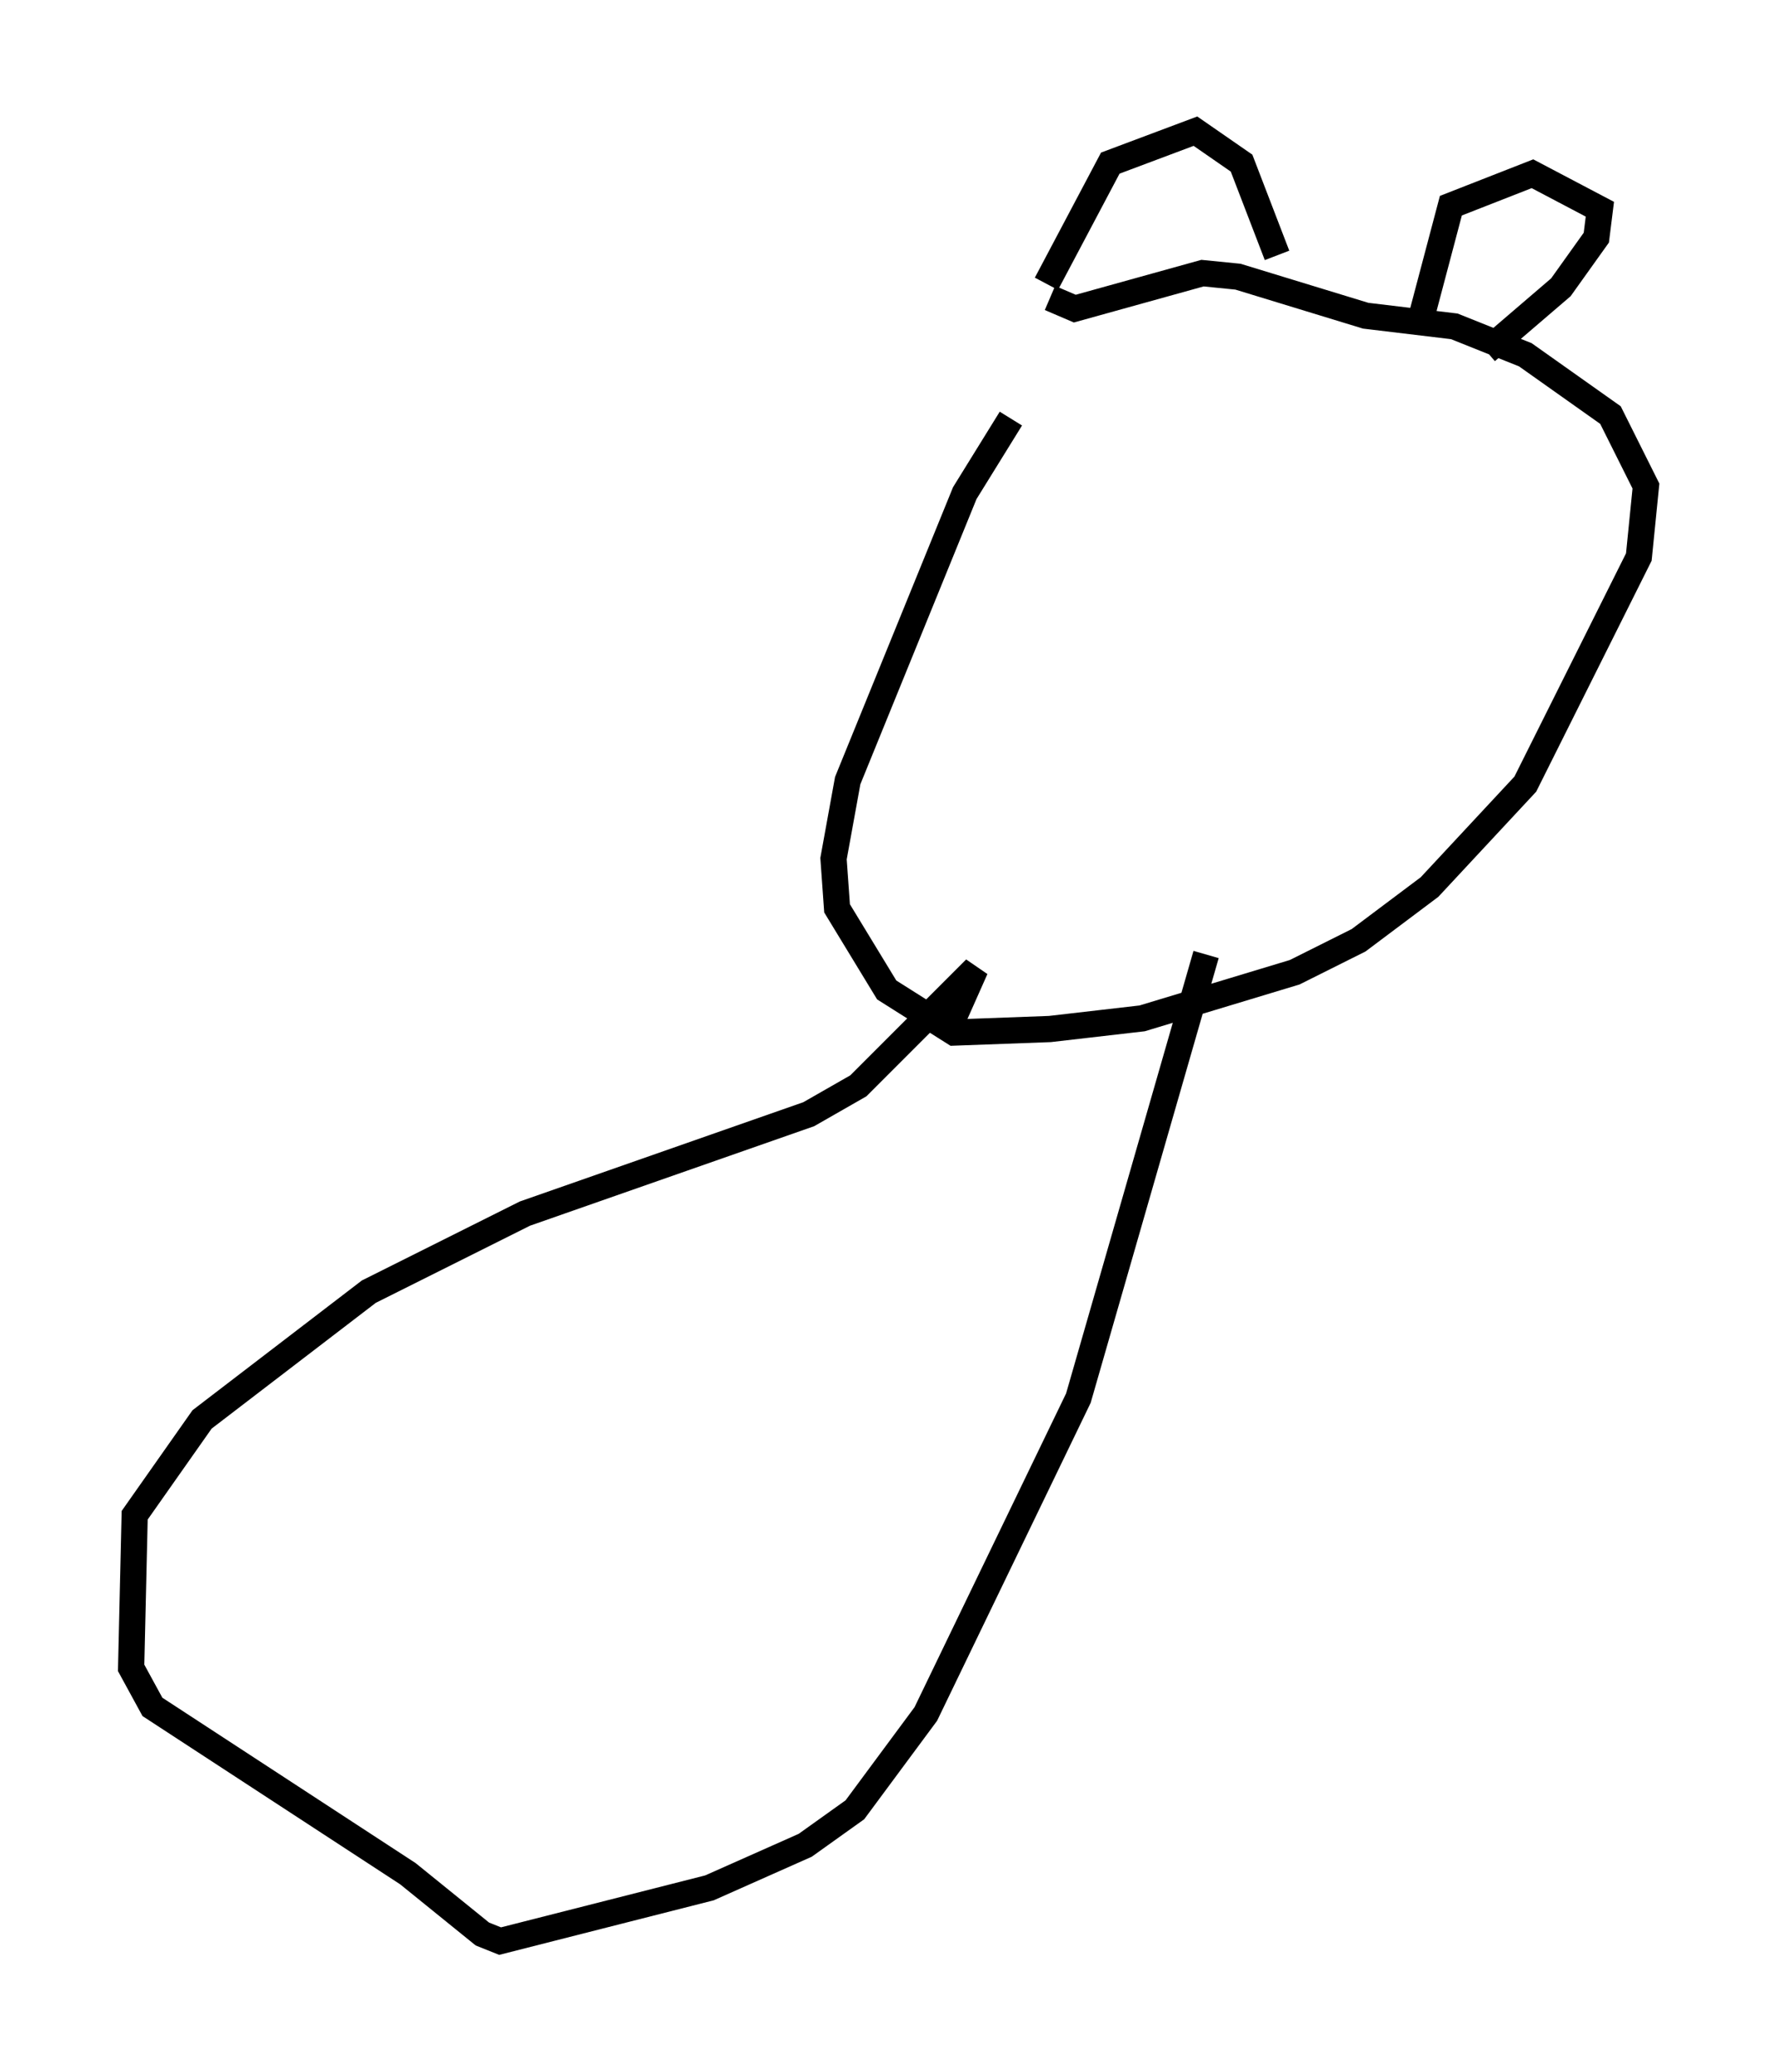<?xml version="1.0" encoding="utf-8" ?>
<svg baseProfile="full" height="79.011" version="1.1" width="67.78" xmlns="http://www.w3.org/2000/svg" xmlns:ev="http://www.w3.org/2001/xml-events" xmlns:xlink="http://www.w3.org/1999/xlink"><defs /><rect fill="white" height="79.011" width="67.78" x="0" y="0" /><path d="M41.535, 9.33 m-2.977, 6.631 l-1.759, 2.842 -4.465, 10.961 l-0.541, 2.977 0.135, 1.894 l1.894, 3.112 2.571, 1.624 l3.654, -0.135 3.518, -0.406 l5.819, -1.759 2.436, -1.218 l2.706, -2.03 3.654, -3.924 l4.33, -8.66 0.271, -2.706 l-1.353, -2.706 -3.248, -2.3 l-2.706, -1.083 -3.383, -0.406 l-4.871, -1.488 -1.353, -0.135 l-4.871, 1.353 -0.947, -0.406 m-0.135, -0.541 l2.436, -4.601 3.248, -1.218 l1.759, 1.218 1.353, 3.518 m5.413, 2.706 l1.218, -4.601 3.112, -1.218 l2.571, 1.353 -0.135, 1.083 l-1.353, 1.894 -2.842, 2.436 m-10.69, 23.004 l-4.871, 16.915 -5.819, 12.043 l-2.706, 3.654 -1.894, 1.353 l-3.654, 1.624 -7.984, 2.03 l-0.677, -0.271 -2.842, -2.3 l-9.743, -6.36 -0.812, -1.488 l0.135, -5.819 2.571, -3.654 l6.36, -4.871 5.954, -2.977 l10.825, -3.789 1.894, -1.083 l4.465, -4.465 -1.083, 2.436 " fill="none" stroke="black" stroke-width="1" /></svg>